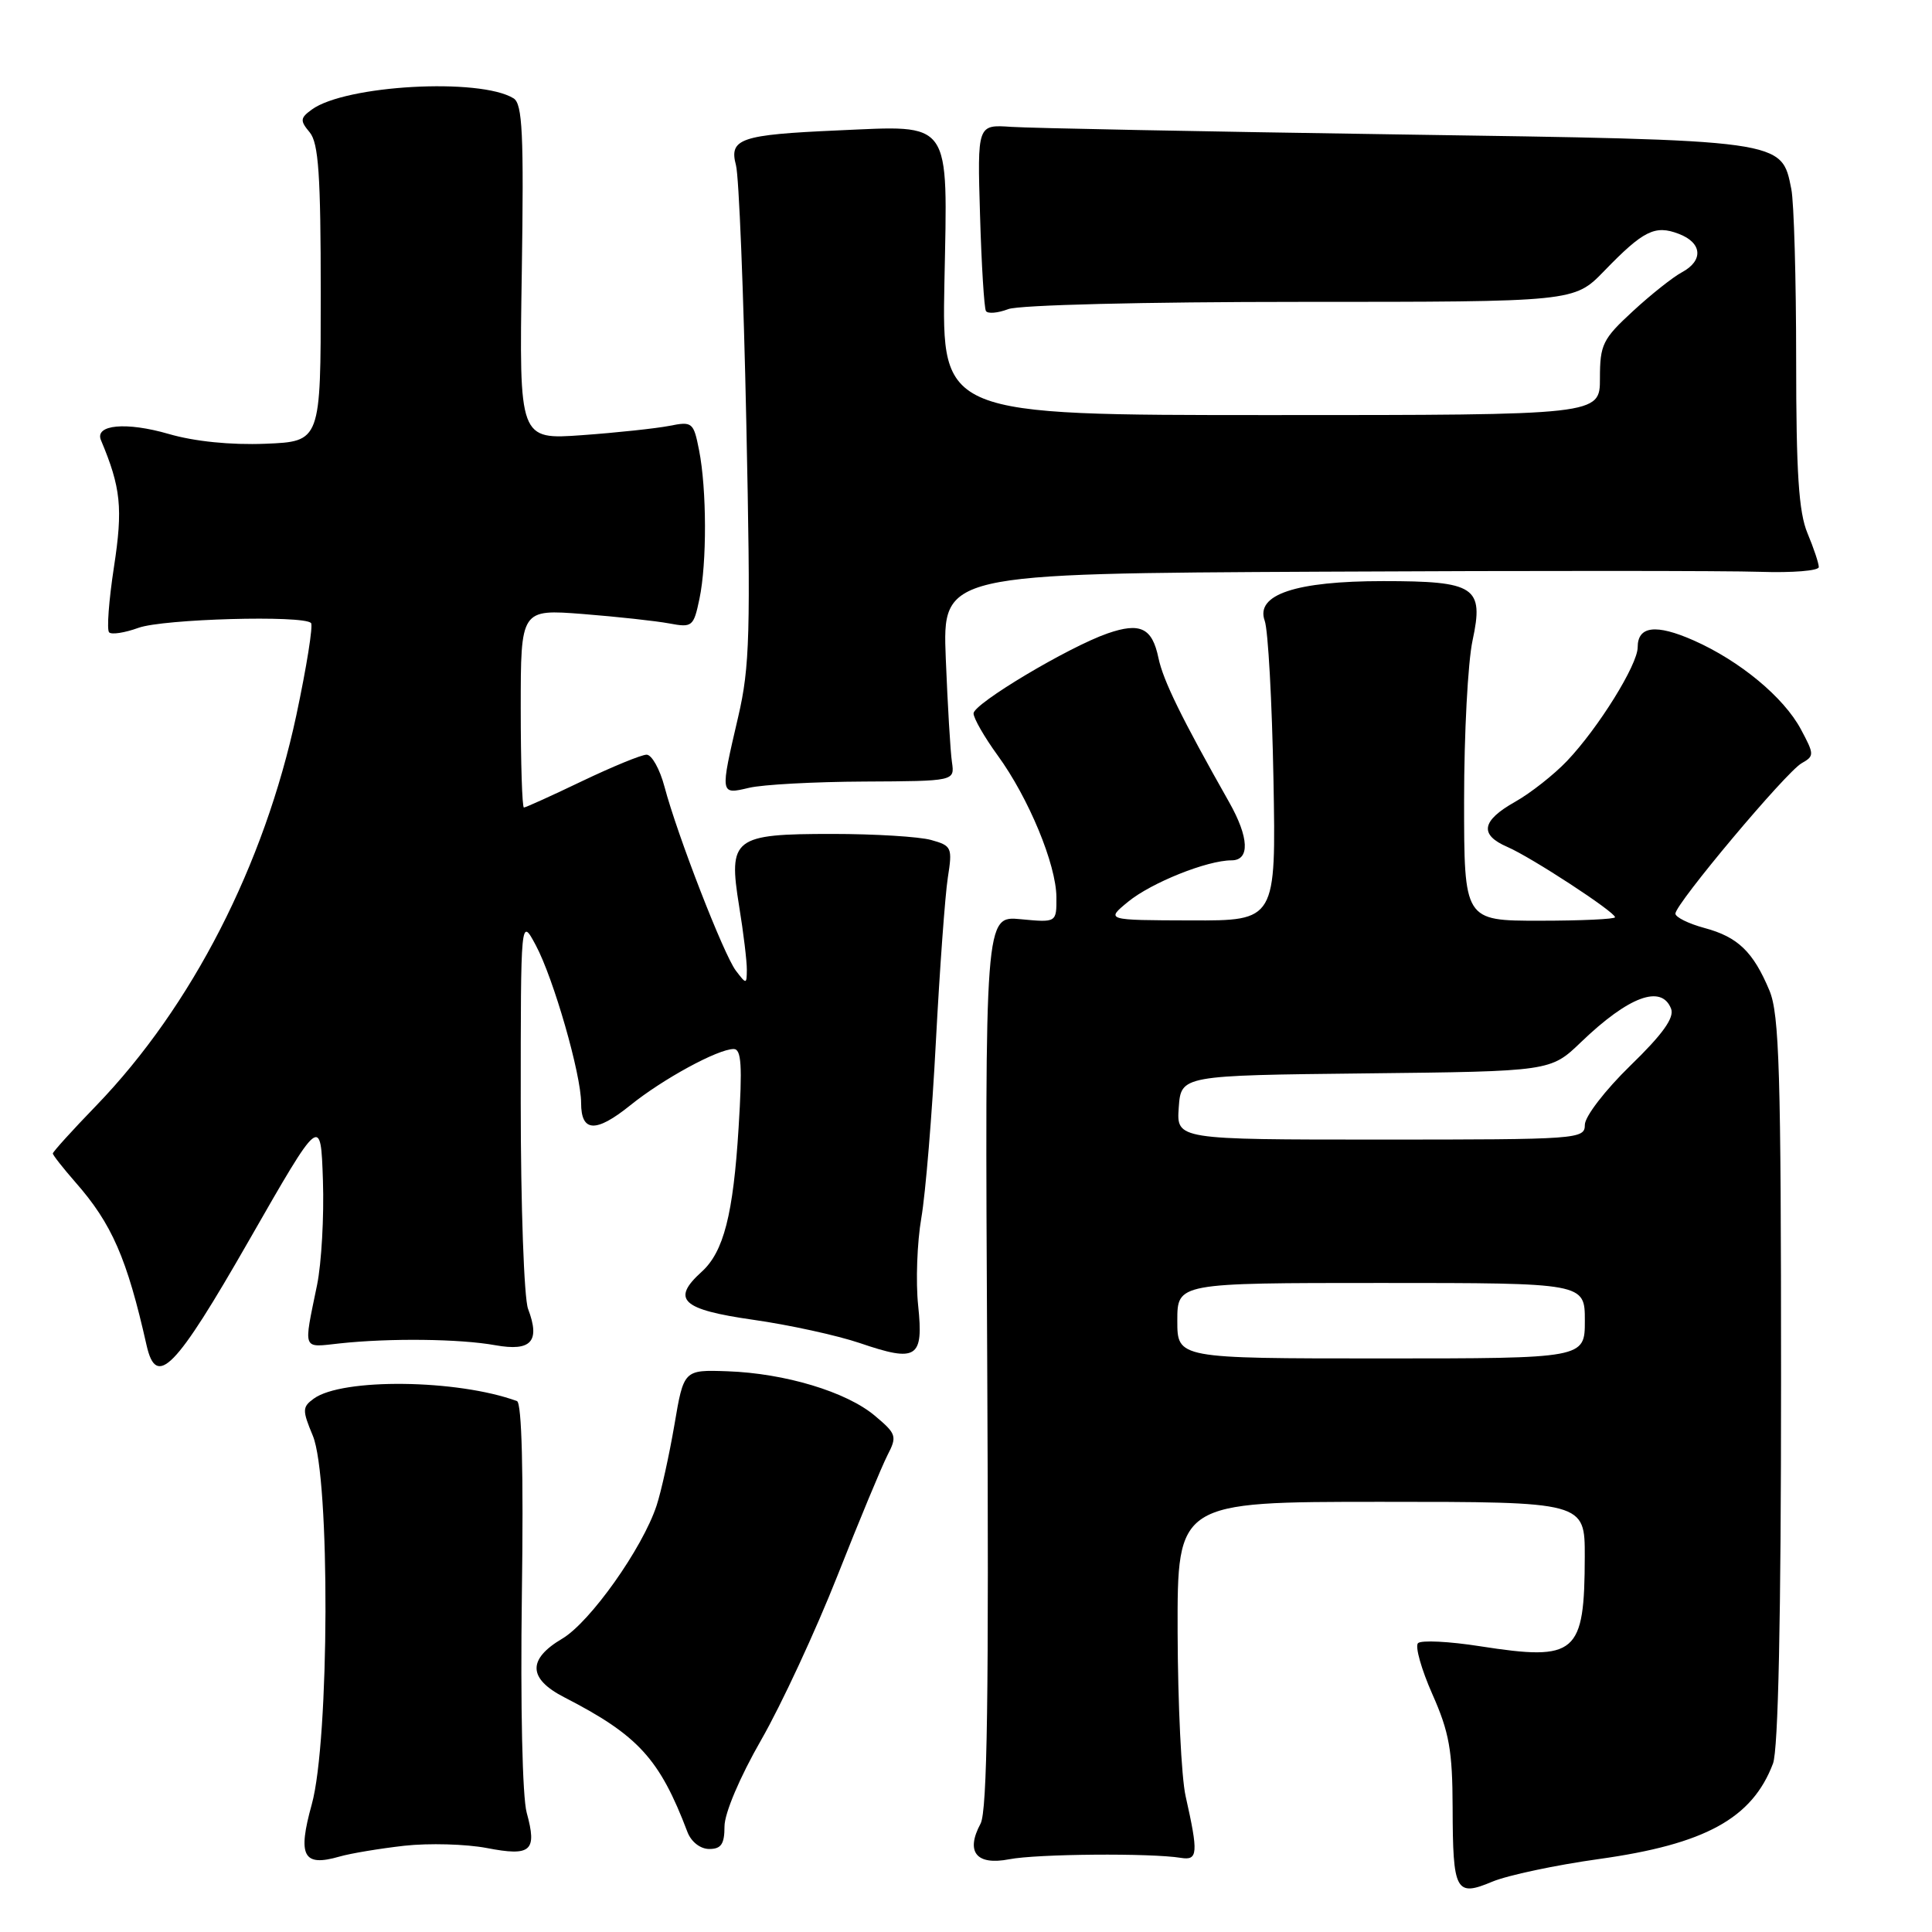 <?xml version="1.0" encoding="UTF-8" standalone="no"?>
<!DOCTYPE svg PUBLIC "-//W3C//DTD SVG 1.1//EN" "http://www.w3.org/Graphics/SVG/1.1/DTD/svg11.dtd" >
<svg xmlns="http://www.w3.org/2000/svg" xmlns:xlink="http://www.w3.org/1999/xlink" version="1.1" viewBox="0 0 256 256">
 <g >
 <path fill="currentColor"
d=" M 211.88 246.33 C 225.94 244.37 232.18 240.95 234.93 233.68 C 235.63 231.83 236.00 214.45 236.00 182.90 C 236.00 142.00 235.77 134.39 234.46 131.25 C 232.31 126.11 230.28 124.15 225.84 122.96 C 223.73 122.39 222.00 121.53 222.00 121.06 C 222.00 119.77 236.67 102.28 238.73 101.13 C 240.42 100.17 240.41 99.97 238.63 96.64 C 236.36 92.39 230.53 87.56 224.40 84.85 C 219.41 82.65 217.00 82.95 217.00 85.77 C 217.00 88.08 211.80 96.45 207.65 100.82 C 205.92 102.64 202.81 105.09 200.75 106.25 C 196.30 108.76 195.99 110.61 199.75 112.23 C 202.90 113.59 214.00 120.84 214.00 121.54 C 214.00 121.79 209.50 122.00 204.00 122.00 C 194.00 122.00 194.00 122.00 194.00 106.05 C 194.00 97.28 194.50 87.75 195.12 84.87 C 196.65 77.76 195.50 77.00 183.28 77.00 C 171.68 77.00 166.33 78.79 167.58 82.25 C 168.03 83.49 168.55 92.94 168.74 103.25 C 169.08 122.00 169.08 122.00 157.79 121.96 C 146.50 121.93 146.50 121.93 149.50 119.47 C 152.59 116.95 159.96 114.00 163.18 114.00 C 165.64 114.00 165.52 110.98 162.86 106.28 C 156.57 95.16 154.12 90.17 153.50 87.18 C 152.67 83.19 151.09 82.43 146.76 83.93 C 141.58 85.73 129.00 93.24 129.00 94.53 C 129.00 95.17 130.44 97.68 132.20 100.10 C 136.30 105.73 139.95 114.54 139.98 118.88 C 140.00 122.25 140.00 122.25 135.25 121.80 C 130.50 121.34 130.50 121.34 130.81 180.38 C 131.04 224.66 130.82 239.97 129.93 241.64 C 127.91 245.40 129.37 247.21 133.74 246.36 C 137.40 245.65 152.48 245.52 156.50 246.18 C 158.73 246.54 158.80 245.57 157.10 238.00 C 156.54 235.53 156.07 225.74 156.04 216.25 C 156.00 199.00 156.00 199.00 183.00 199.00 C 210.00 199.00 210.00 199.00 209.99 206.25 C 209.96 219.21 208.90 220.12 196.14 218.14 C 192.01 217.49 188.30 217.31 187.89 217.73 C 187.48 218.16 188.34 221.20 189.80 224.50 C 192.03 229.52 192.46 231.96 192.48 239.50 C 192.51 250.66 192.88 251.37 197.74 249.33 C 199.78 248.48 206.14 247.13 211.88 246.33 Z  M 53.58 244.57 C 56.84 244.21 61.75 244.35 64.49 244.87 C 70.38 246.01 71.19 245.29 69.79 240.19 C 69.22 238.13 68.95 226.01 69.15 211.33 C 69.38 195.05 69.14 185.89 68.50 185.65 C 60.62 182.76 45.33 182.58 41.57 185.33 C 40.05 186.44 40.04 186.85 41.45 190.24 C 43.76 195.76 43.66 230.65 41.31 239.09 C 39.41 245.95 40.17 247.39 44.97 246.01 C 46.45 245.58 50.33 244.94 53.58 244.57 Z  M 96.00 242.01 C 96.00 240.27 98.02 235.50 100.86 230.55 C 103.54 225.88 108.08 216.09 110.97 208.78 C 113.85 201.48 116.84 194.30 117.59 192.83 C 118.89 190.32 118.79 190.00 115.92 187.59 C 112.15 184.42 104.02 181.97 96.38 181.70 C 90.60 181.50 90.60 181.50 89.36 188.82 C 88.67 192.84 87.61 197.65 87.00 199.50 C 85.13 205.17 78.19 214.95 74.50 217.13 C 69.88 219.86 69.97 222.43 74.75 224.89 C 84.56 229.93 87.40 233.03 91.09 242.75 C 91.59 244.06 92.80 245.00 93.98 245.00 C 95.56 245.00 96.00 244.35 96.00 242.01 Z  M 33.00 164.35 C 42.50 147.76 42.50 147.76 42.79 156.41 C 42.95 161.17 42.60 167.41 42.01 170.28 C 40.20 179.09 40.00 178.55 45.00 178.01 C 51.66 177.29 60.94 177.40 65.64 178.25 C 70.40 179.10 71.61 177.75 69.97 173.43 C 69.44 172.02 69.00 159.77 69.00 146.20 C 69.00 121.53 69.00 121.53 70.99 125.24 C 73.35 129.65 77.00 142.34 77.00 146.15 C 77.00 150.04 78.95 150.13 83.50 146.47 C 87.83 142.97 95.13 139.00 97.22 139.00 C 98.24 139.00 98.38 141.21 97.87 149.39 C 97.16 160.93 95.89 165.89 92.96 168.53 C 88.91 172.20 90.33 173.52 99.75 174.87 C 104.56 175.55 110.94 176.95 113.92 177.96 C 121.51 180.55 122.39 179.98 121.66 172.98 C 121.33 169.85 121.52 164.63 122.08 161.39 C 122.64 158.15 123.51 147.62 124.01 138.00 C 124.52 128.38 125.23 118.61 125.59 116.30 C 126.22 112.30 126.11 112.06 123.37 111.30 C 121.79 110.86 115.90 110.50 110.29 110.50 C 97.17 110.50 96.48 111.04 97.94 120.08 C 98.52 123.61 98.97 127.40 98.96 128.50 C 98.94 130.45 98.90 130.45 97.50 128.61 C 95.88 126.46 89.75 110.67 88.05 104.25 C 87.43 101.91 86.36 100.00 85.68 100.00 C 85.00 100.00 81.16 101.58 77.14 103.50 C 73.12 105.43 69.65 107.00 69.42 107.00 C 69.19 107.00 69.00 101.09 69.00 93.86 C 69.00 80.72 69.00 80.72 77.25 81.36 C 81.79 81.72 86.93 82.28 88.69 82.61 C 91.73 83.18 91.91 83.03 92.68 79.35 C 93.68 74.60 93.65 64.81 92.63 59.65 C 91.90 55.95 91.74 55.82 88.69 56.43 C 86.93 56.77 81.74 57.33 77.15 57.66 C 68.79 58.26 68.79 58.26 69.14 36.09 C 69.42 17.72 69.23 13.76 68.05 13.03 C 63.59 10.28 45.75 11.27 41.31 14.52 C 39.77 15.64 39.74 15.99 41.04 17.54 C 42.21 18.96 42.50 23.17 42.50 38.90 C 42.50 58.50 42.50 58.50 35.16 58.80 C 30.57 58.98 25.78 58.50 22.35 57.50 C 16.73 55.87 12.51 56.26 13.38 58.33 C 16.02 64.61 16.30 67.32 15.10 75.13 C 14.42 79.57 14.13 83.47 14.46 83.79 C 14.78 84.12 16.53 83.85 18.35 83.19 C 21.61 82.01 40.16 81.49 41.21 82.55 C 41.51 82.85 40.63 88.36 39.26 94.80 C 35.01 114.64 25.42 133.36 12.77 146.48 C 9.59 149.76 7.00 152.63 7.00 152.84 C 7.00 153.06 8.35 154.77 9.99 156.65 C 14.82 162.14 16.83 166.74 19.42 178.25 C 20.72 184.01 23.20 181.47 33.00 164.35 Z  M 114.50 103.56 C 126.50 103.50 126.50 103.50 126.14 101.00 C 125.93 99.62 125.57 93.44 125.32 87.25 C 124.88 76.00 124.88 76.00 175.19 75.75 C 202.86 75.61 228.99 75.62 233.25 75.77 C 237.51 75.91 241.00 75.63 241.00 75.14 C 241.00 74.65 240.33 72.63 239.50 70.65 C 238.34 67.88 238.00 62.65 238.00 47.66 C 238.00 36.98 237.71 26.81 237.36 25.06 C 236.05 18.50 236.62 18.57 185.05 17.81 C 159.45 17.43 136.47 16.98 134.00 16.81 C 129.50 16.50 129.50 16.50 129.86 28.50 C 130.05 35.10 130.41 40.82 130.64 41.21 C 130.88 41.60 132.21 41.49 133.60 40.96 C 135.05 40.41 151.59 40.00 172.36 40.00 C 208.59 40.00 208.59 40.00 212.55 35.92 C 217.75 30.55 219.29 29.78 222.43 30.98 C 225.56 32.16 225.75 34.53 222.86 36.08 C 221.68 36.71 218.75 39.03 216.36 41.24 C 212.36 44.92 212.00 45.66 212.00 50.13 C 212.00 55.00 212.00 55.00 168.40 55.00 C 124.80 55.00 124.80 55.00 125.14 37.42 C 125.57 15.64 126.26 16.61 111.00 17.28 C 98.11 17.85 96.58 18.37 97.52 21.89 C 97.91 23.33 98.53 38.67 98.89 56.00 C 99.48 83.95 99.36 88.35 97.81 95.00 C 95.40 105.36 95.39 105.30 99.25 104.39 C 101.04 103.96 107.90 103.59 114.50 103.56 Z  M 156.00 175.00 C 156.00 170.00 156.00 170.00 183.00 170.00 C 210.00 170.00 210.00 170.00 210.00 175.00 C 210.00 180.00 210.00 180.00 183.00 180.00 C 156.00 180.00 156.00 180.00 156.00 175.00 Z  M 156.19 146.75 C 156.50 142.50 156.50 142.50 180.98 142.23 C 205.46 141.96 205.46 141.96 209.48 138.10 C 215.80 132.02 220.17 130.40 221.43 133.67 C 221.88 134.85 220.32 137.04 216.03 141.20 C 212.69 144.45 210.00 147.95 210.00 149.04 C 210.00 150.94 209.17 151.00 182.94 151.00 C 155.89 151.00 155.89 151.00 156.19 146.75 Z "/>
</g>
</svg>